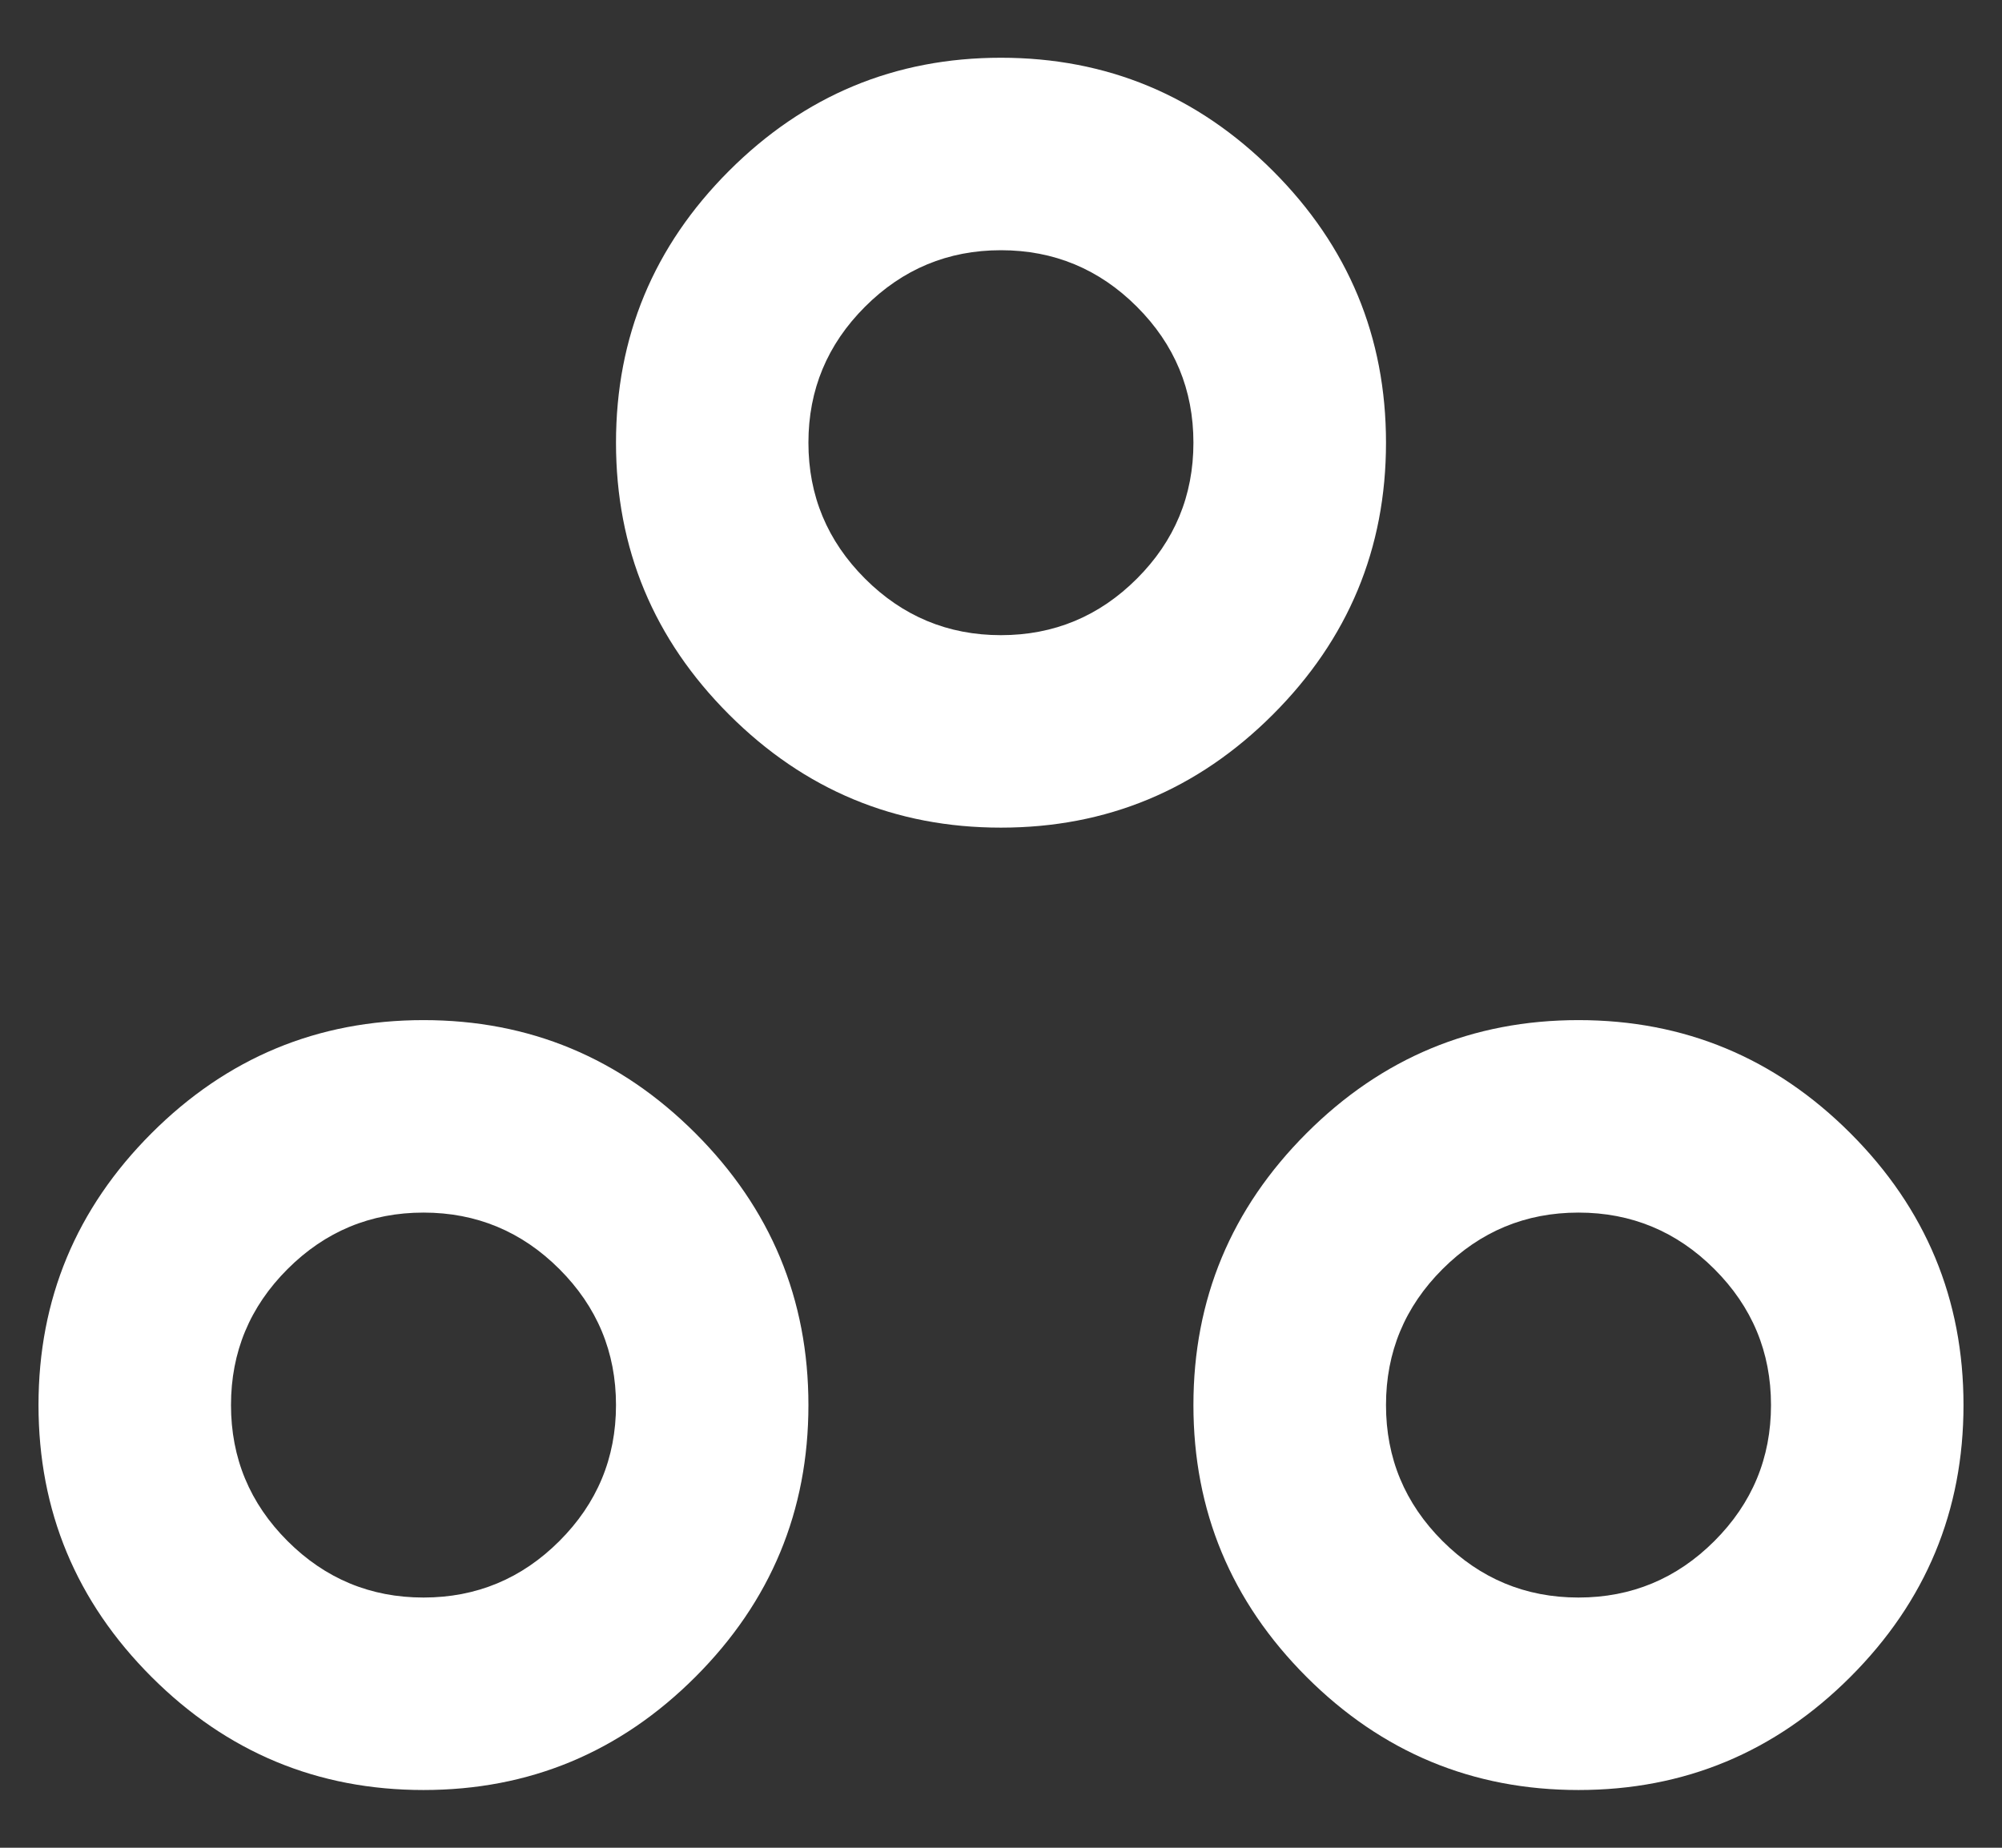 <svg width="26" height="24" viewBox="0 0 26 24" fill="none" xmlns="http://www.w3.org/2000/svg">
<rect x="0" y="0" width="26" height="24" fill="#333333" stroke="none"/>
<path d="M5.5 23.25C4.125 23.25 2.947 22.76 1.968 21.781C0.989 20.802 0.5 19.625 0.5 18.25C0.5 16.875 0.989 15.698 1.968 14.719C2.947 13.74 4.125 13.25 5.5 13.25C6.875 13.25 8.052 13.74 9.031 14.719C10.01 15.698 10.499 16.875 10.499 18.25C10.499 19.625 10.01 20.802 9.031 21.781C8.052 22.76 6.875 23.25 5.5 23.25ZM20.5 23.25C19.125 23.25 17.947 22.76 16.968 21.781C15.989 20.802 15.499 19.625 15.499 18.25C15.499 16.875 15.989 15.698 16.968 14.719C17.947 13.74 19.125 13.25 20.5 13.25C21.875 13.25 23.052 13.74 24.031 14.719C25.01 15.698 25.5 16.875 25.5 18.25C25.5 19.625 25.01 20.802 24.031 21.781C23.052 22.76 21.875 23.25 20.5 23.25ZM5.5 20.75C6.187 20.75 6.776 20.505 7.265 20.016C7.755 19.526 8 18.938 8 18.25C8 17.562 7.755 16.974 7.265 16.484C6.776 15.995 6.187 15.75 5.5 15.75C4.812 15.75 4.223 15.995 3.734 16.484C3.244 16.974 3 17.562 3 18.25C3 18.938 3.244 19.526 3.734 20.016C4.223 20.505 4.812 20.75 5.5 20.75ZM20.5 20.75C21.187 20.75 21.776 20.505 22.265 20.016C22.755 19.526 23 18.938 23 18.25C23 17.562 22.755 16.974 22.265 16.484C21.776 15.995 21.187 15.75 20.5 15.75C19.812 15.75 19.224 15.995 18.734 16.484C18.244 16.974 18 17.562 18 18.25C18 18.938 18.244 19.526 18.734 20.016C19.224 20.505 19.812 20.75 20.5 20.75ZM12.999 10.75C11.624 10.75 10.447 10.26 9.468 9.281C8.489 8.302 8 7.125 8 5.75C8 4.375 8.489 3.198 9.468 2.219C10.447 1.24 11.624 0.75 12.999 0.75C14.374 0.75 15.552 1.24 16.531 2.219C17.51 3.198 18 4.375 18 5.75C18 7.125 17.51 8.302 16.531 9.281C15.552 10.26 14.374 10.75 12.999 10.75ZM12.999 8.25C13.687 8.25 14.276 8.005 14.765 7.516C15.255 7.026 15.499 6.438 15.499 5.75C15.499 5.062 15.255 4.474 14.765 3.984C14.276 3.495 13.687 3.25 12.999 3.25C12.312 3.25 11.723 3.495 11.234 3.984C10.744 4.474 10.499 5.062 10.499 5.75C10.499 6.438 10.744 7.026 11.234 7.516C11.723 8.005 12.312 8.25 12.999 8.25Z" fill="white"/>
</svg>
